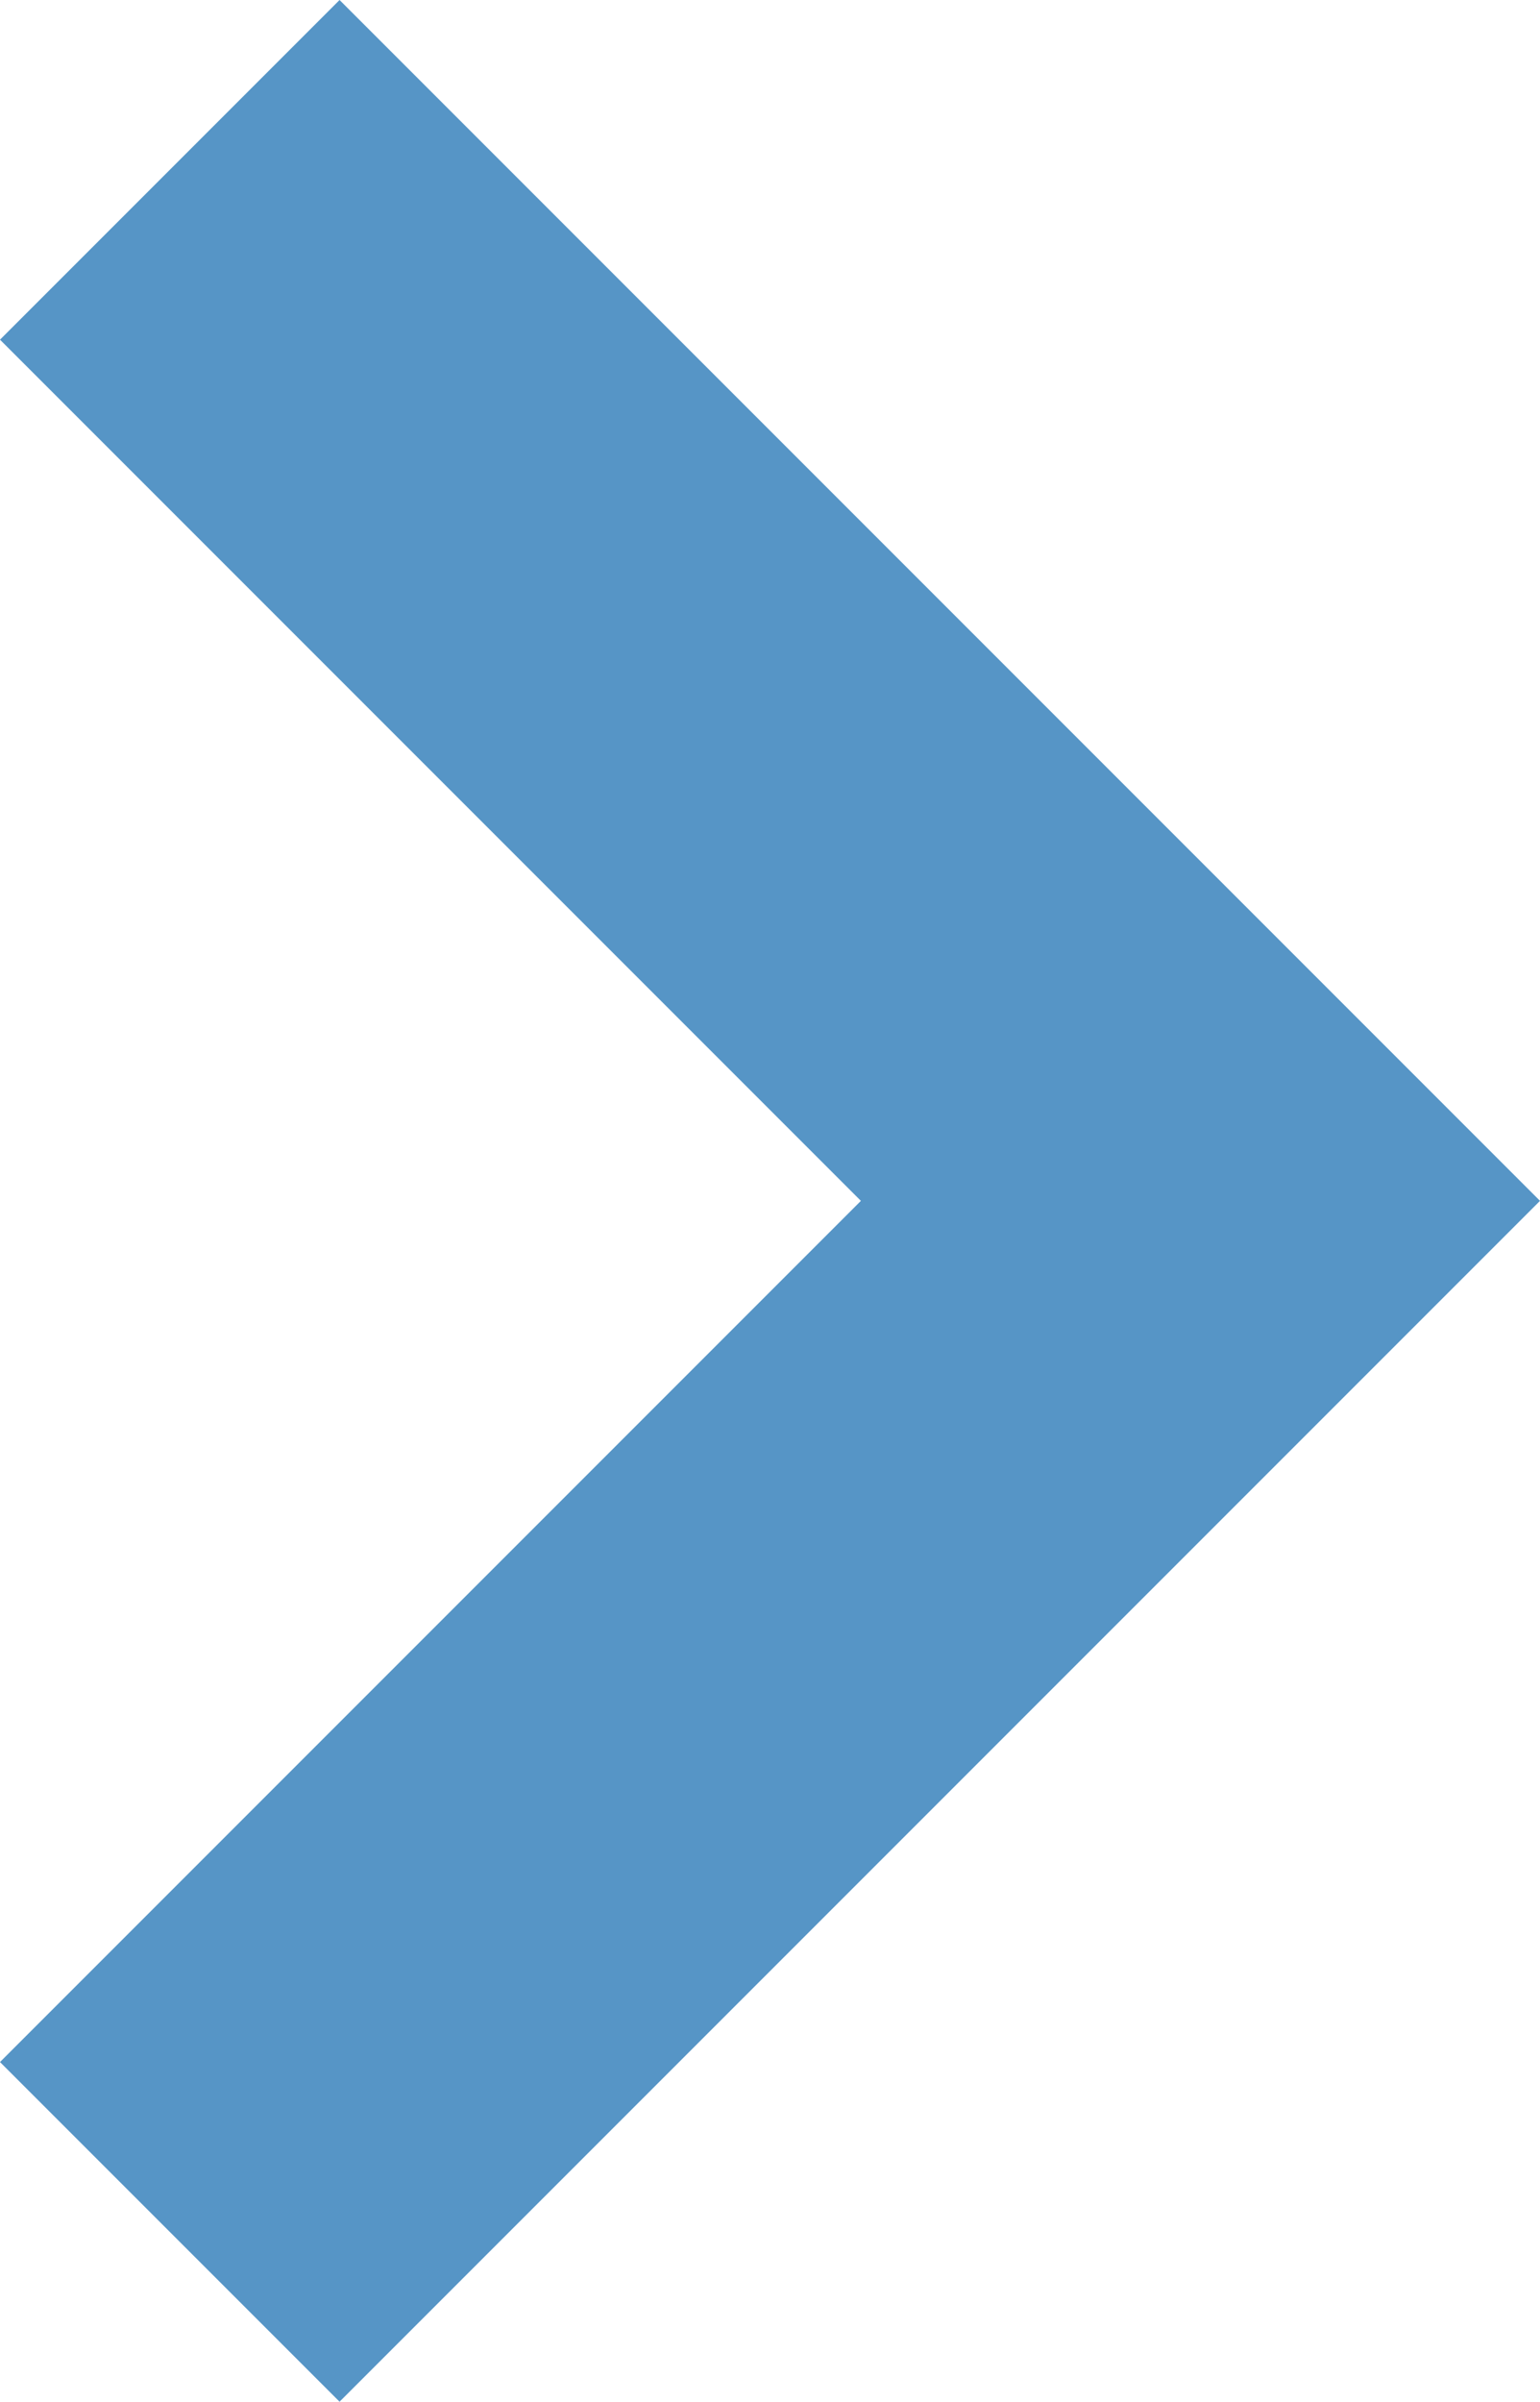 <?xml version="1.0" encoding="utf-8"?>
<!-- Generator: Adobe Illustrator 19.0.0, SVG Export Plug-In . SVG Version: 6.00 Build 0)  -->
<svg version="1.1" id="Layer_1" xmlns="http://www.w3.org/2000/svg" xmlns:xlink="http://www.w3.org/1999/xlink" x="0px" y="0px"
	 viewBox="0 0 44.9 70" style="enable-background:new 0 0 44.9 70;" xml:space="preserve">
<style type="text/css">
	.st0{fill:#5695C6;}
</style>
<g>
	<polygon class="st0" points="44.9,35 9.9,0 0,9.9 25.1,35 0,60.1 9.9,70 	"/>
</g>
</svg>
